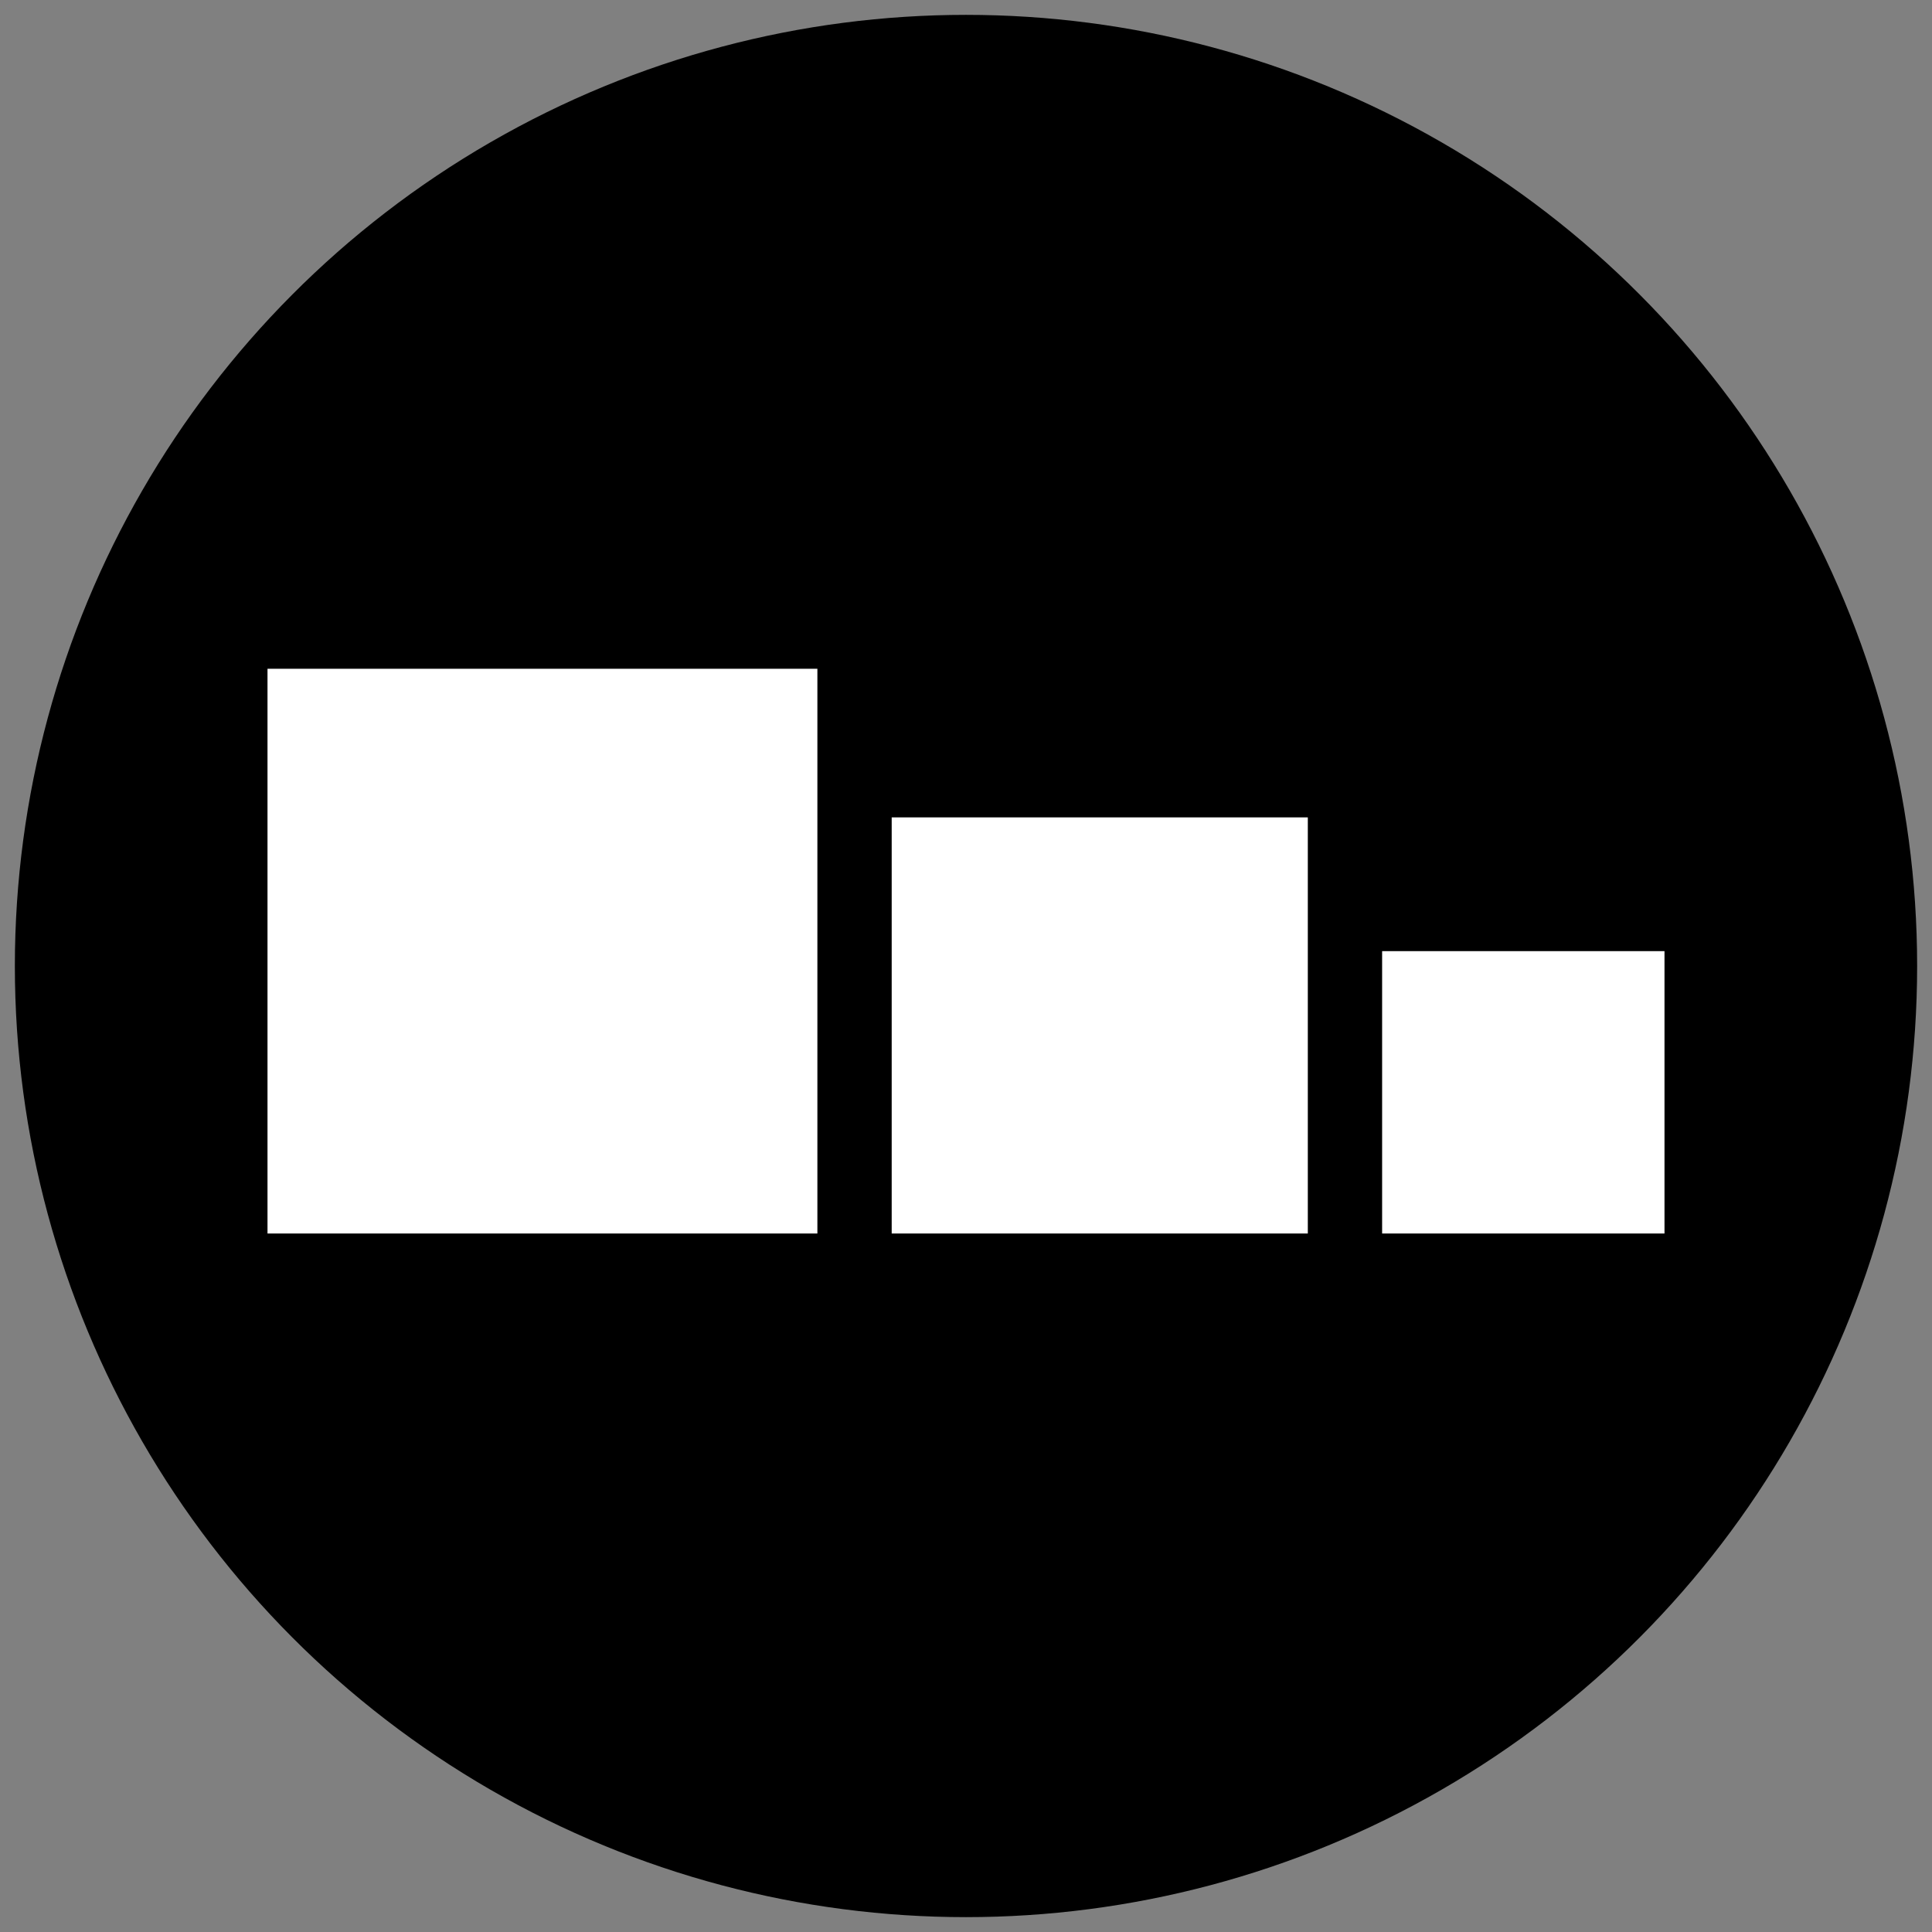 <svg id="icon-proportional_area_chart" xmlns="http://www.w3.org/2000/svg" viewBox="0 0 130 130">
  <rect x="0" y="0" width="130" height="130" fill="#808080" stroke="none"/>
  <style>
    .bg {
      fill: hsl(280, 84%, 31%);
    }
    .c1 {
      fill: #FFFFFF;
    }
  </style>
  <circle class="bg" cx="65" cy="65" r="64"/>
  <g>
    <rect class="c1" x="18" y="45" width="37" height="38"/>
    <rect class="c1" x="60" y="55" width="28" height="28"/>
    <rect class="c1" x="93" y="64" width="19" height="19"/>
  </g>
</svg>
